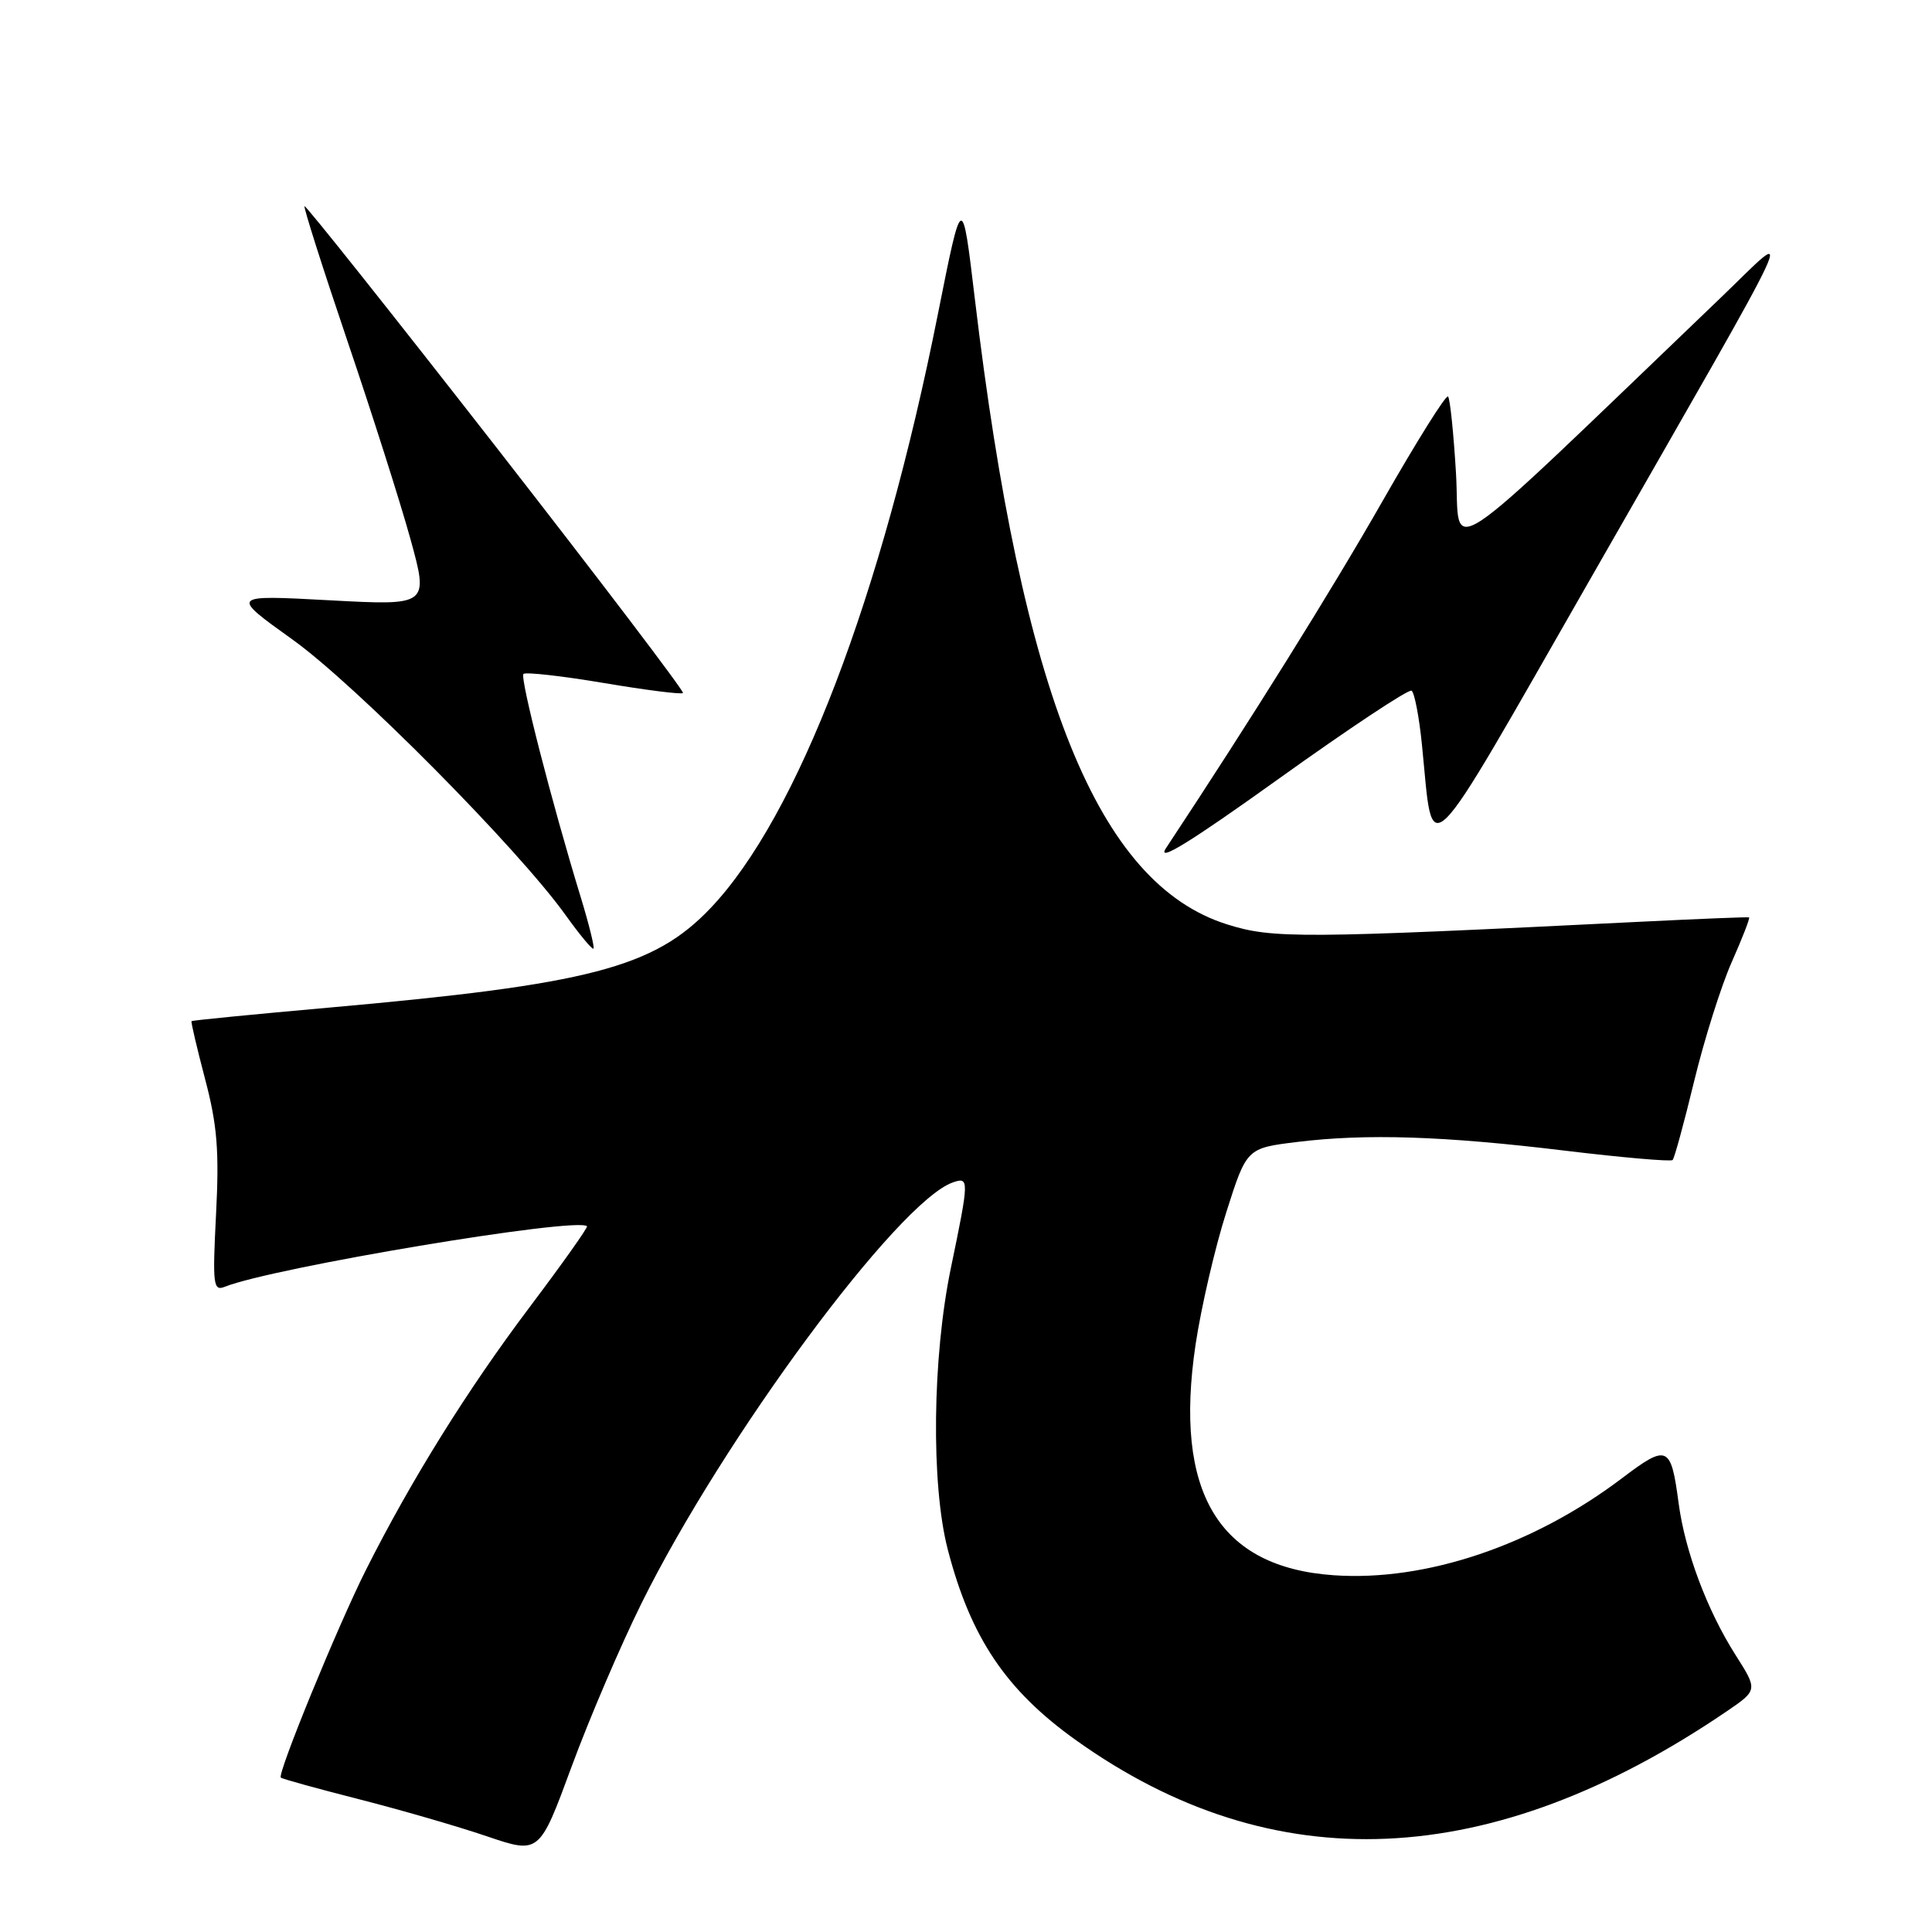 <?xml version="1.0" encoding="UTF-8" standalone="no"?>
<!DOCTYPE svg PUBLIC "-//W3C//DTD SVG 1.1//EN" "http://www.w3.org/Graphics/SVG/1.1/DTD/svg11.dtd" >
<svg xmlns="http://www.w3.org/2000/svg" xmlns:xlink="http://www.w3.org/1999/xlink" version="1.1" viewBox="0 0 256 256">
 <g >
 <path fill="currentColor"
d=" M 85.00 212.45 C 95.86 190.52 119.02 159.21 126.25 156.68 C 128.44 155.91 128.43 156.29 126.00 168.00 C 123.54 179.85 123.35 196.69 125.58 205.30 C 128.61 216.99 133.30 223.97 142.58 230.59 C 168.72 249.25 197.56 247.98 228.71 226.82 C 232.93 223.95 232.93 223.95 229.96 219.28 C 226.19 213.34 223.28 205.56 222.43 199.21 C 221.41 191.50 220.96 191.30 214.90 195.89 C 203.15 204.78 188.93 209.57 176.75 208.73 C 161.45 207.68 155.50 197.74 158.42 178.16 C 159.16 173.22 160.99 165.34 162.48 160.66 C 165.19 152.14 165.19 152.14 171.85 151.32 C 181.03 150.19 191.32 150.52 207.46 152.48 C 215.01 153.39 221.39 153.94 221.63 153.71 C 221.87 153.47 223.15 148.77 224.48 143.28 C 225.81 137.78 228.05 130.67 229.46 127.49 C 230.87 124.30 231.91 121.64 231.76 121.56 C 231.62 121.49 225.20 121.75 217.50 122.13 C 172.34 124.37 168.66 124.39 162.61 122.49 C 145.48 117.10 135.43 92.17 129.16 39.50 C 127.49 25.50 127.49 25.50 124.30 41.50 C 116.82 79.11 105.69 108.20 94.15 120.33 C 86.65 128.22 78.08 130.45 43.53 133.52 C 33.64 134.40 25.47 135.20 25.38 135.31 C 25.28 135.41 26.10 138.88 27.18 143.00 C 28.78 149.05 29.06 152.50 28.63 160.84 C 28.15 170.28 28.25 171.12 29.80 170.50 C 36.20 167.95 76.36 161.24 77.78 162.48 C 77.94 162.62 74.49 167.48 70.12 173.28 C 61.91 184.19 54.50 196.08 48.49 208.02 C 44.78 215.39 36.72 235.05 37.21 235.54 C 37.37 235.71 42.01 236.99 47.50 238.39 C 53.00 239.79 60.64 242.00 64.49 243.31 C 71.47 245.68 71.47 245.68 75.74 234.09 C 78.09 227.71 82.26 217.98 85.00 212.45 Z  M 76.97 118.95 C 73.10 106.31 68.87 89.80 69.36 89.30 C 69.64 89.03 74.43 89.56 80.00 90.50 C 85.57 91.44 90.30 92.04 90.50 91.83 C 90.70 91.63 79.56 76.97 65.75 59.25 C 51.93 41.53 40.50 27.16 40.35 27.32 C 40.20 27.47 42.74 35.45 45.99 45.05 C 49.25 54.65 53.02 66.49 54.37 71.37 C 56.82 80.25 56.82 80.25 43.66 79.54 C 30.50 78.83 30.50 78.83 38.74 84.73 C 47.11 90.72 68.64 112.45 74.94 121.25 C 76.81 123.86 78.47 125.86 78.64 125.70 C 78.80 125.53 78.05 122.49 76.97 118.95 Z  M 187.04 91.52 C 187.42 91.76 188.05 95.00 188.42 98.73 C 190.00 114.30 188.19 116.08 210.69 76.78 C 239.73 26.02 237.92 29.94 227.90 39.55 C 189.76 76.09 193.56 73.57 192.93 62.76 C 192.61 57.41 192.14 52.80 191.87 52.54 C 191.60 52.27 187.69 58.52 183.17 66.44 C 176.41 78.29 165.70 95.44 154.51 112.37 C 153.18 114.39 157.65 111.64 169.47 103.17 C 178.75 96.52 186.65 91.28 187.04 91.52 Z "/>
</g>
</svg>